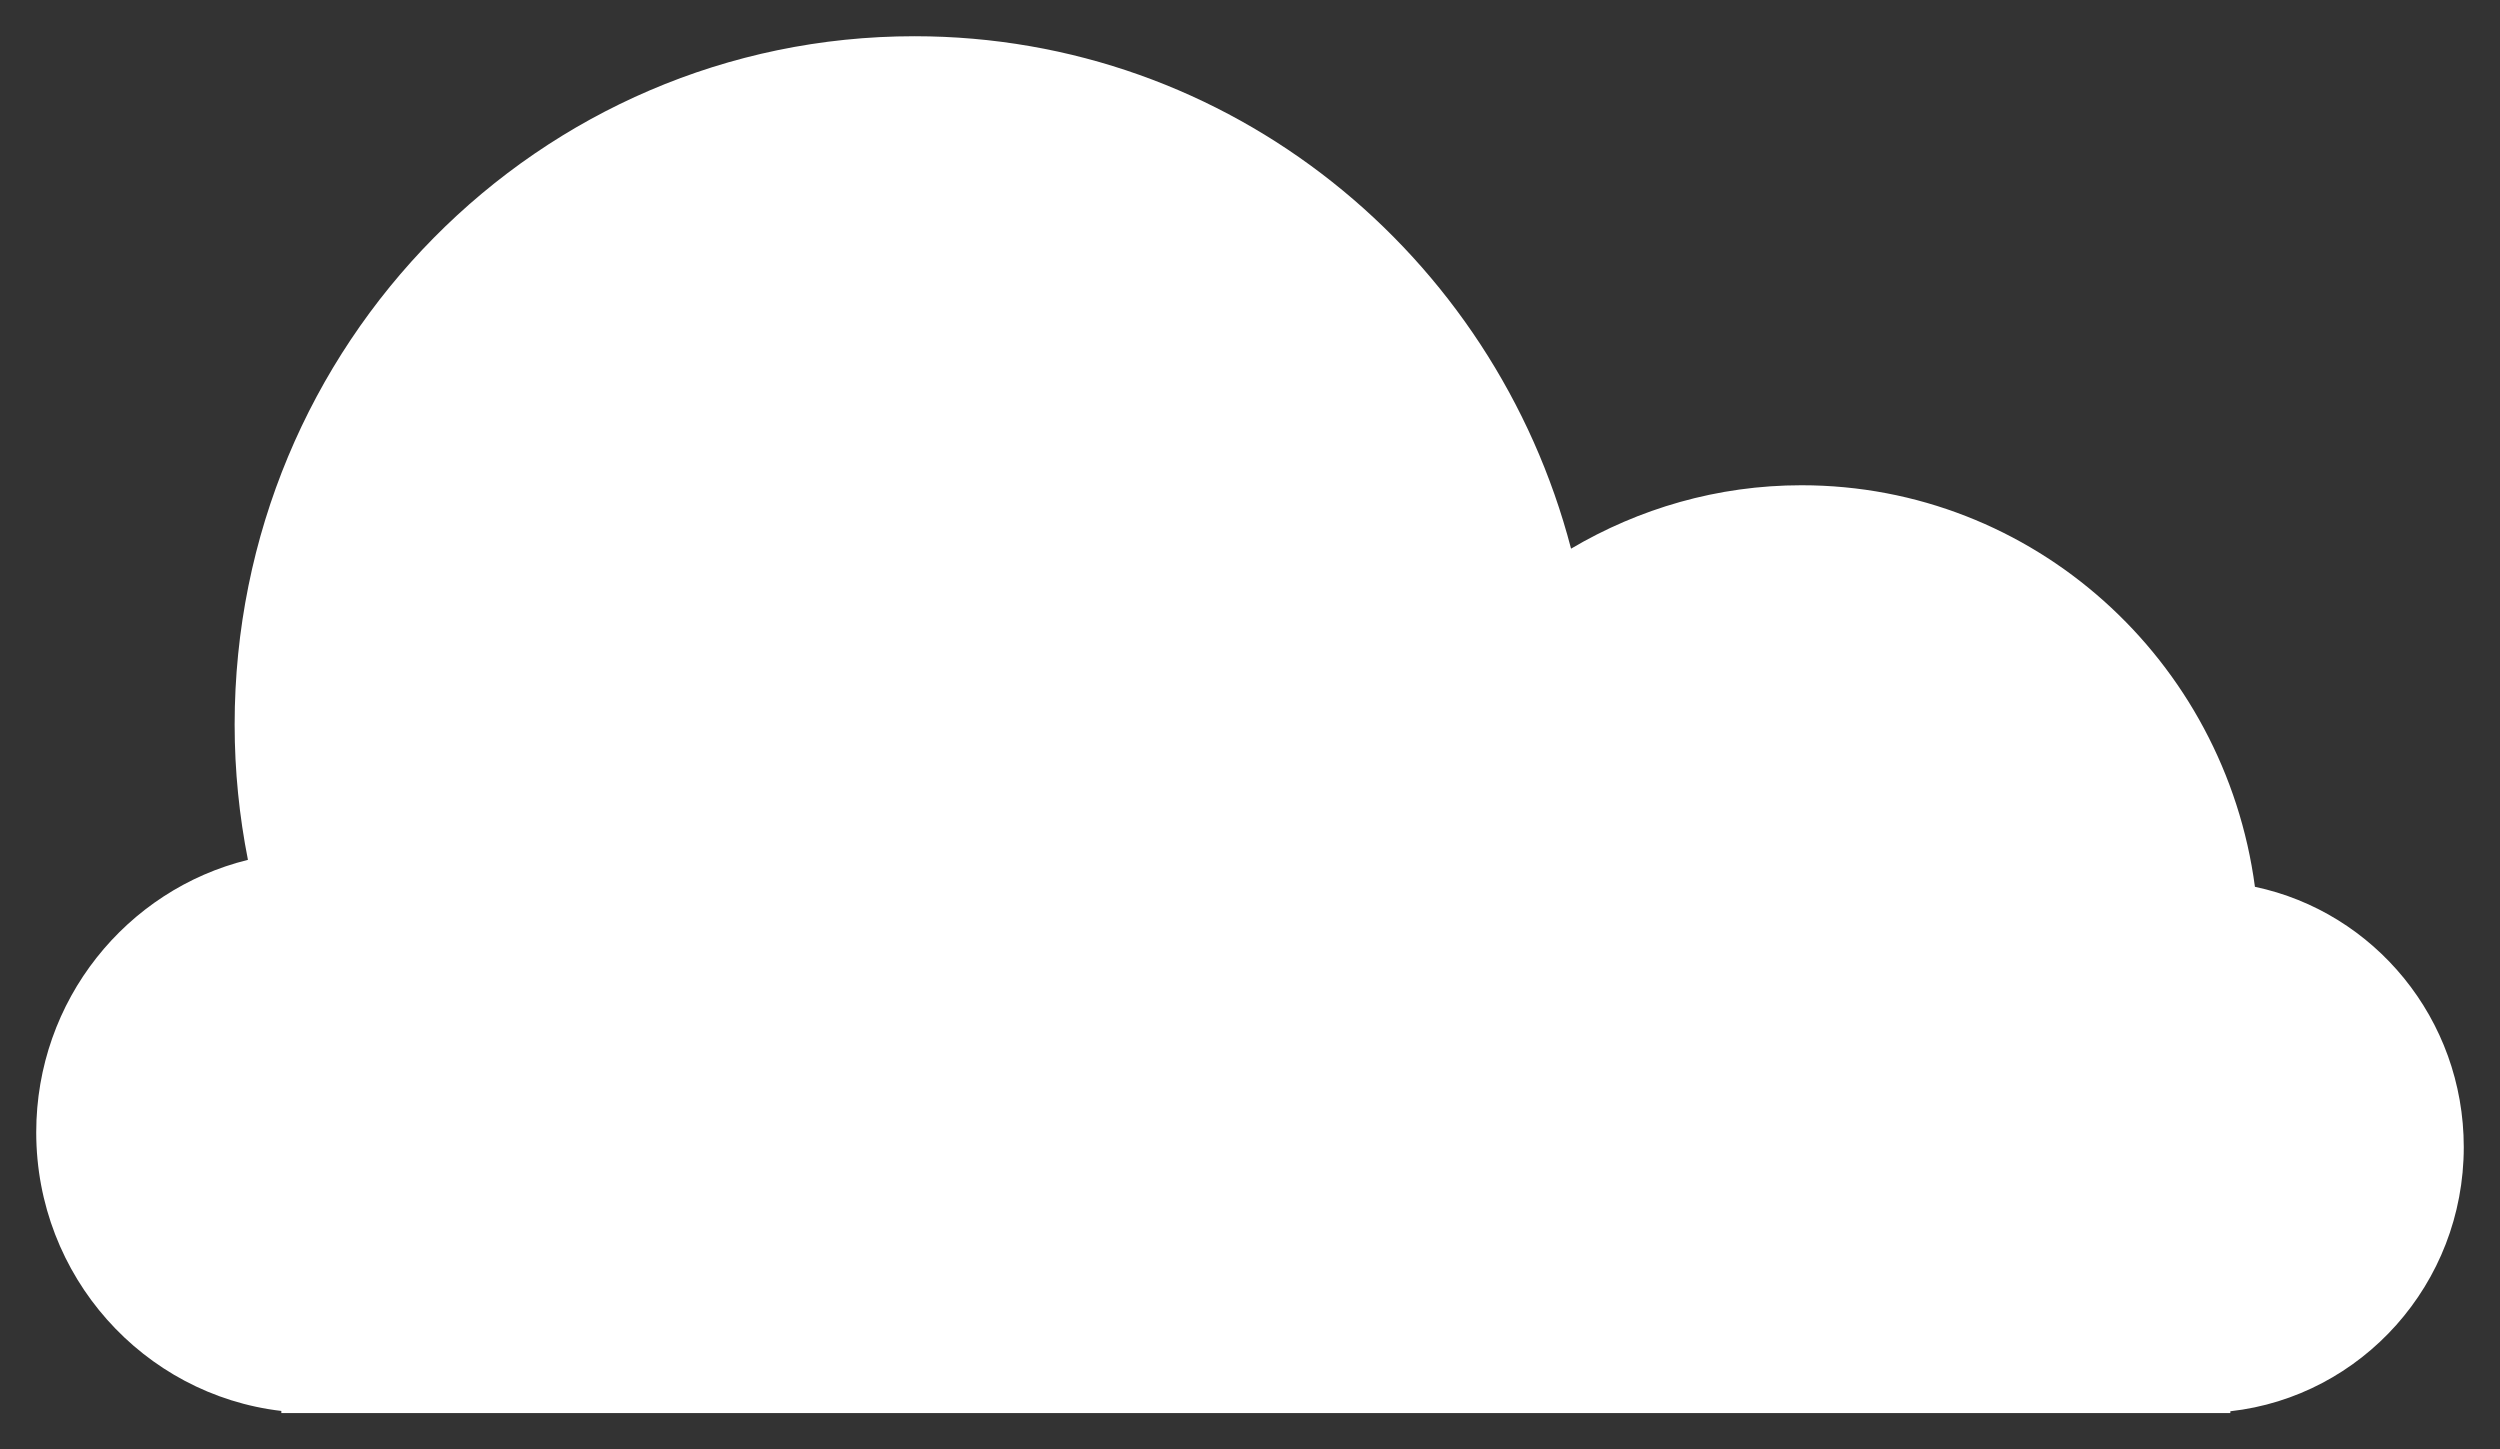 <?xml version="1.0" encoding="utf-8"?>
<!-- Generator: Adobe Illustrator 16.0.0, SVG Export Plug-In . SVG Version: 6.00 Build 0)  -->
<!DOCTYPE svg PUBLIC "-//W3C//DTD SVG 1.1//EN" "http://www.w3.org/Graphics/SVG/1.1/DTD/svg11.dtd">
<svg version="1.1" id="Layer_1" xmlns="http://www.w3.org/2000/svg" xmlns:xlink="http://www.w3.org/1999/xlink" x="0px" y="0px"
	 width="69px" height="40px" viewBox="0 0 69 40" enable-background="new 0 0 69 40" xml:space="preserve">
<rect x="0" y="0" width="69" height="40" fill="#333333" stroke="none"/>
<path fill="#FFFFFF" d="M68,31.66c0-3.539-2.473-6.49-5.764-7.184c-0.832-6.256-6.111-11.083-12.516-11.083
	c-2.322,0-4.49,0.646-6.359,1.75C41.239,7.007,33.942,1,25.239,1C14.877,1,6.476,9.506,6.476,19.999
	c0,1.278,0.129,2.526,0.367,3.733C3.492,24.556,1,27.605,1,31.252c0,3.976,2.958,7.245,6.765,7.69V39h53.792v-0.049
	C65.182,38.545,68,35.437,68,31.66z"/>
</svg>
